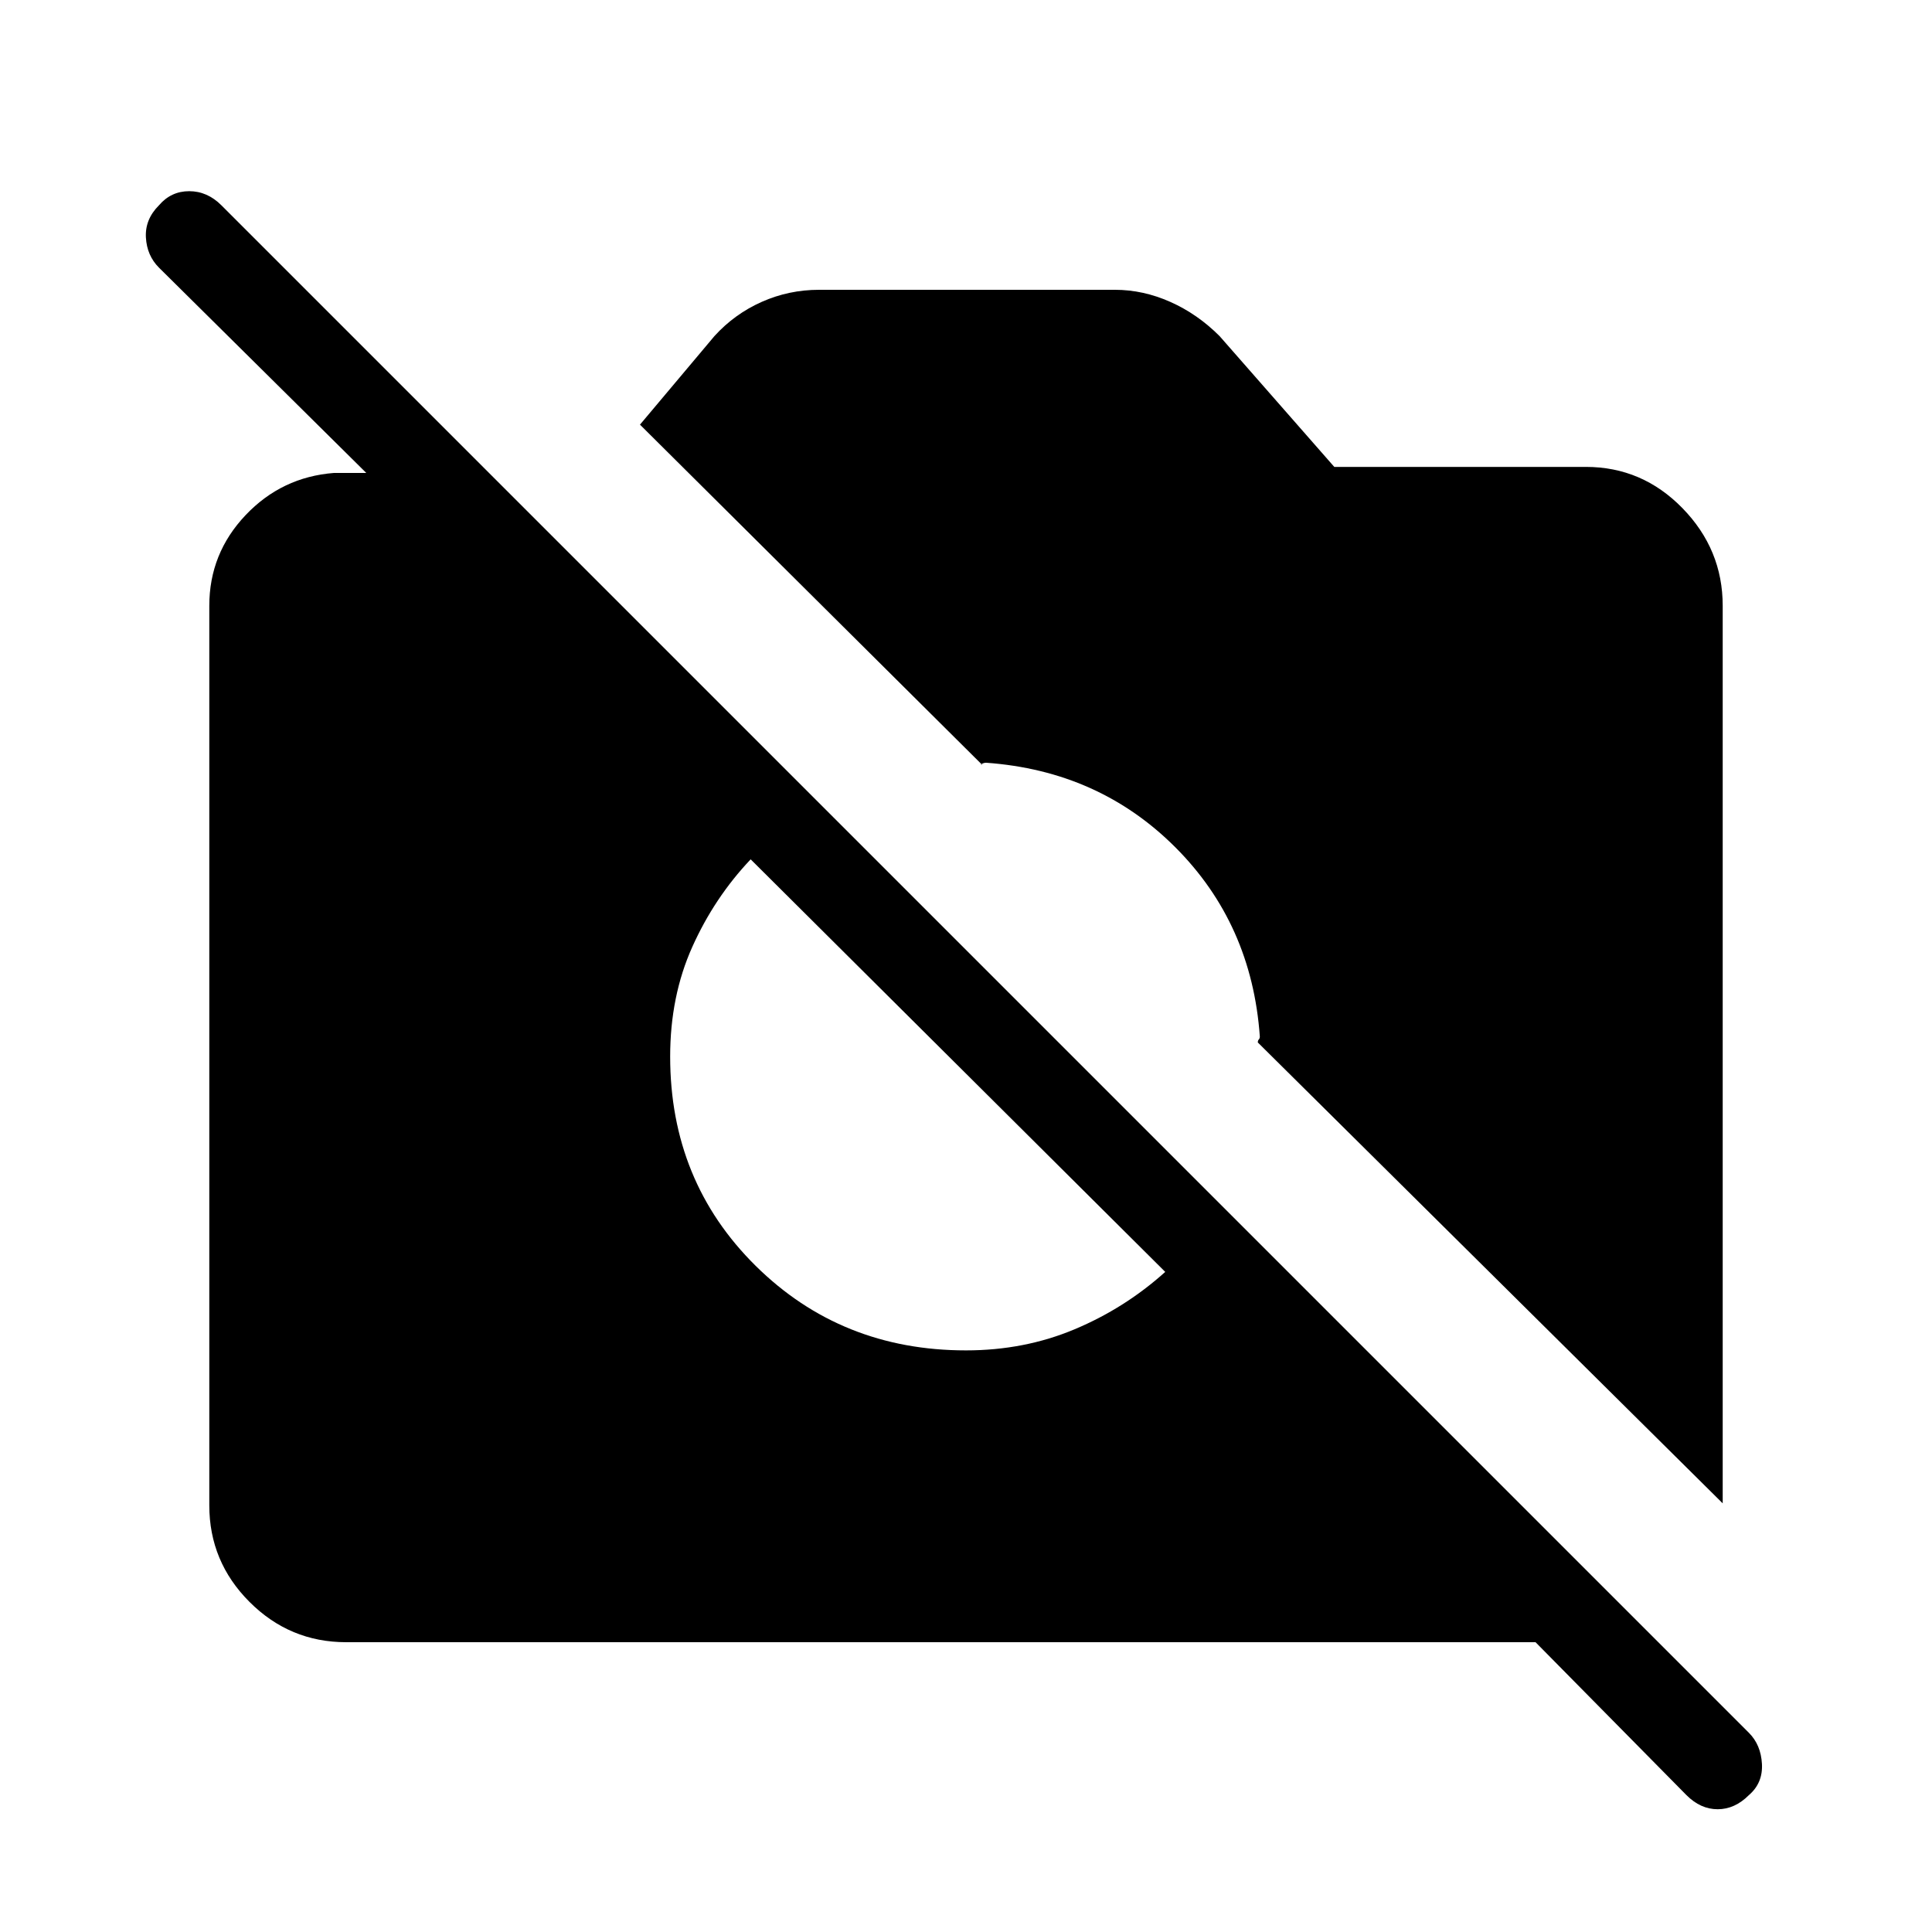 <svg xmlns="http://www.w3.org/2000/svg" height="48" width="48"><path d="M41.9 44.6 38.15 40.8H8.6Q7.2 40.8 6.2 39.8Q5.2 38.8 5.2 37.4V15.05Q5.2 13.75 6.1 12.8Q7 11.85 8.3 11.75H9.1L3.95 6.65Q3.65 6.35 3.625 5.9Q3.6 5.45 3.95 5.1Q4.25 4.75 4.7 4.75Q5.15 4.75 5.5 5.1L43.45 43.05Q43.75 43.35 43.775 43.825Q43.8 44.3 43.45 44.6Q43.1 44.95 42.675 44.95Q42.25 44.95 41.9 44.6ZM42.8 37.35 31.25 25.9Q31.25 25.85 31.275 25.825Q31.3 25.8 31.3 25.75Q31.1 22.95 29.2 21.05Q27.3 19.15 24.5 18.95Q24.45 18.95 24.4 18.975Q24.35 19 24.4 19L15.9 10.55L17.75 8.35Q18.25 7.8 18.925 7.5Q19.6 7.2 20.35 7.2H27.7Q28.4 7.2 29.075 7.5Q29.75 7.8 30.3 8.35L33.15 11.6H39.4Q40.8 11.6 41.8 12.625Q42.8 13.65 42.8 15.05ZM24 33.55Q25.45 33.55 26.7 33.025Q27.95 32.5 28.95 31.6L18.65 21.35Q17.75 22.3 17.2 23.525Q16.65 24.75 16.65 26.25Q16.65 29.35 18.775 31.45Q20.9 33.55 24 33.55Z"/></svg>